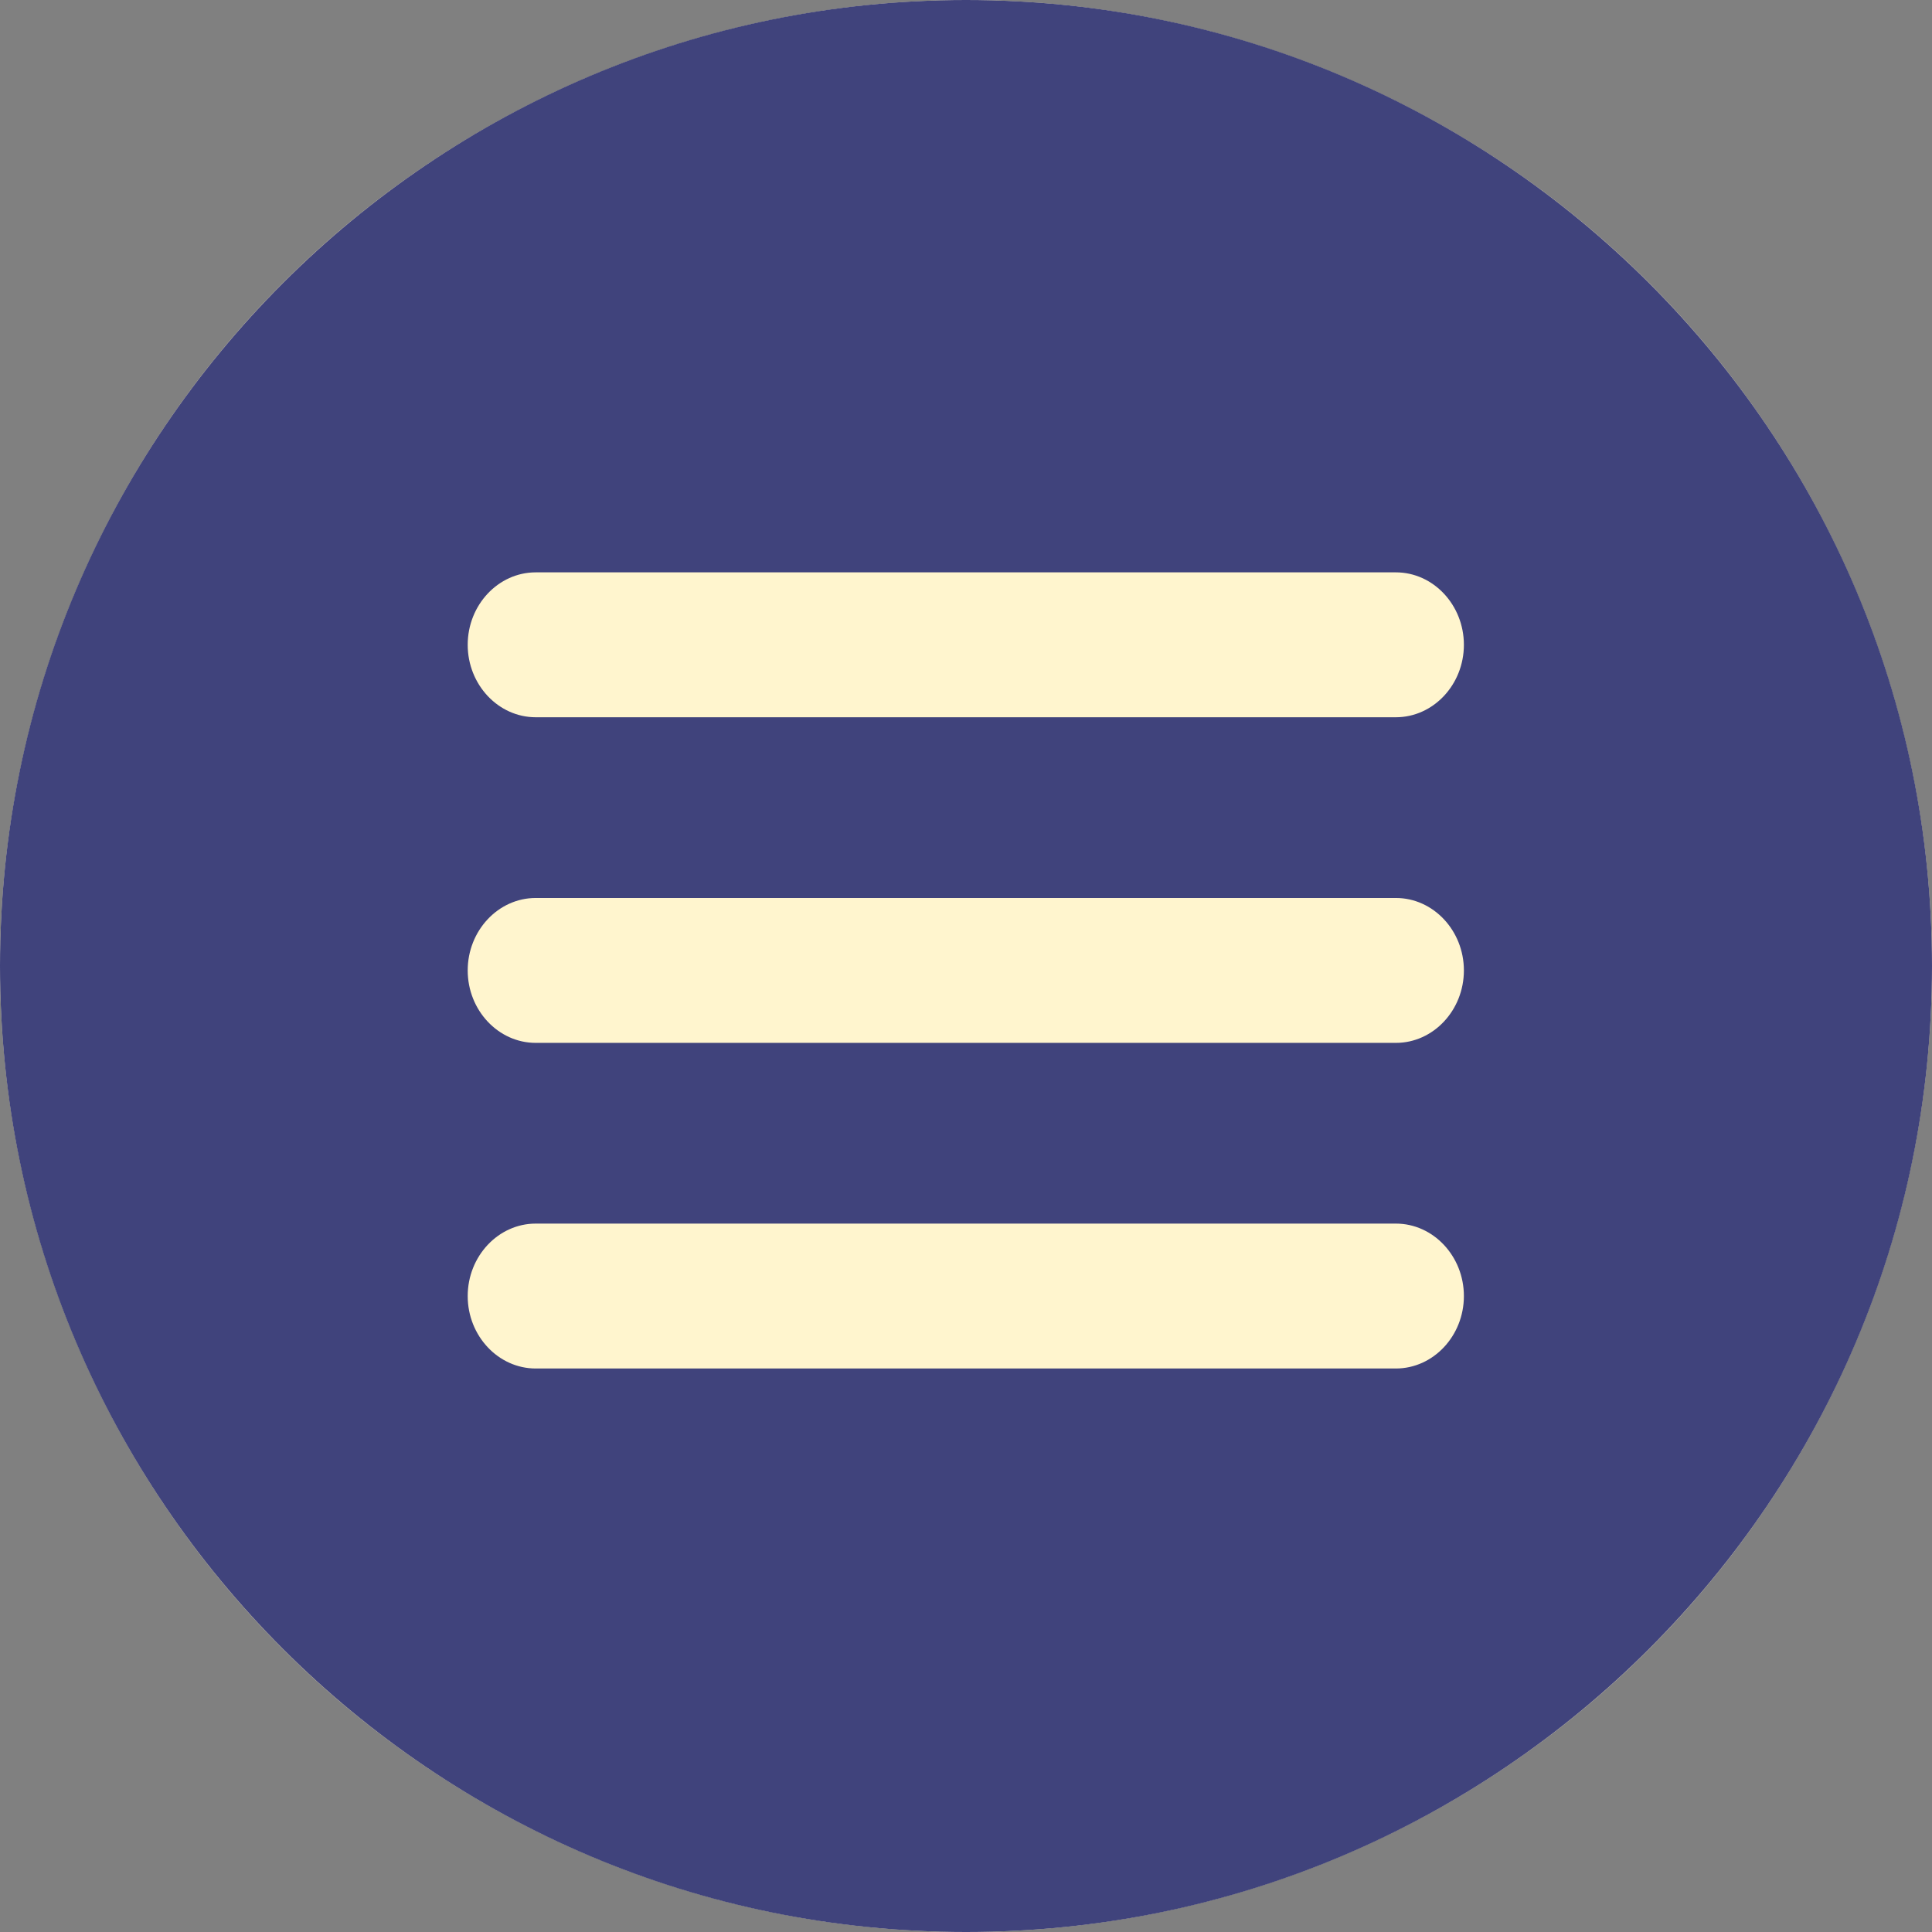 <svg width="48" height="48" viewBox="0 0 48 48" fill="none" xmlns="http://www.w3.org/2000/svg">
<rect x="0" y="0" width="48" height="48" fill="#808080" stroke="none"/>
<circle cx="24" cy="24" r="24" fill="#FFF5CE"/>
<path d="M24 0C10.75 0 0 10.75 0 24C0 37.25 10.75 48 24 48C37.25 48 48 37.25 48 24C48 10.75 37.25 0 24 0ZM34.69 34H13.31C12.38 34 11.62 33.19 11.62 32.2C11.62 31.21 12.38 30.4 13.31 30.4H34.68C35.61 30.4 36.37 31.21 36.37 32.2C36.37 33.19 35.61 34 34.68 34H34.69ZM34.69 25.91H13.31C12.38 25.91 11.62 25.1 11.62 24.11C11.62 23.12 12.38 22.31 13.31 22.31H34.68C35.61 22.31 36.37 23.12 36.37 24.11C36.37 25.1 35.61 25.91 34.68 25.91H34.69ZM34.69 17.82H13.31C12.38 17.82 11.62 17.01 11.62 16.02C11.62 15.03 12.38 14.22 13.31 14.22H34.68C35.61 14.22 36.37 15.03 36.37 16.02C36.37 17.01 35.61 17.82 34.68 17.82H34.69Z" fill="#40437C"/>
</svg>
